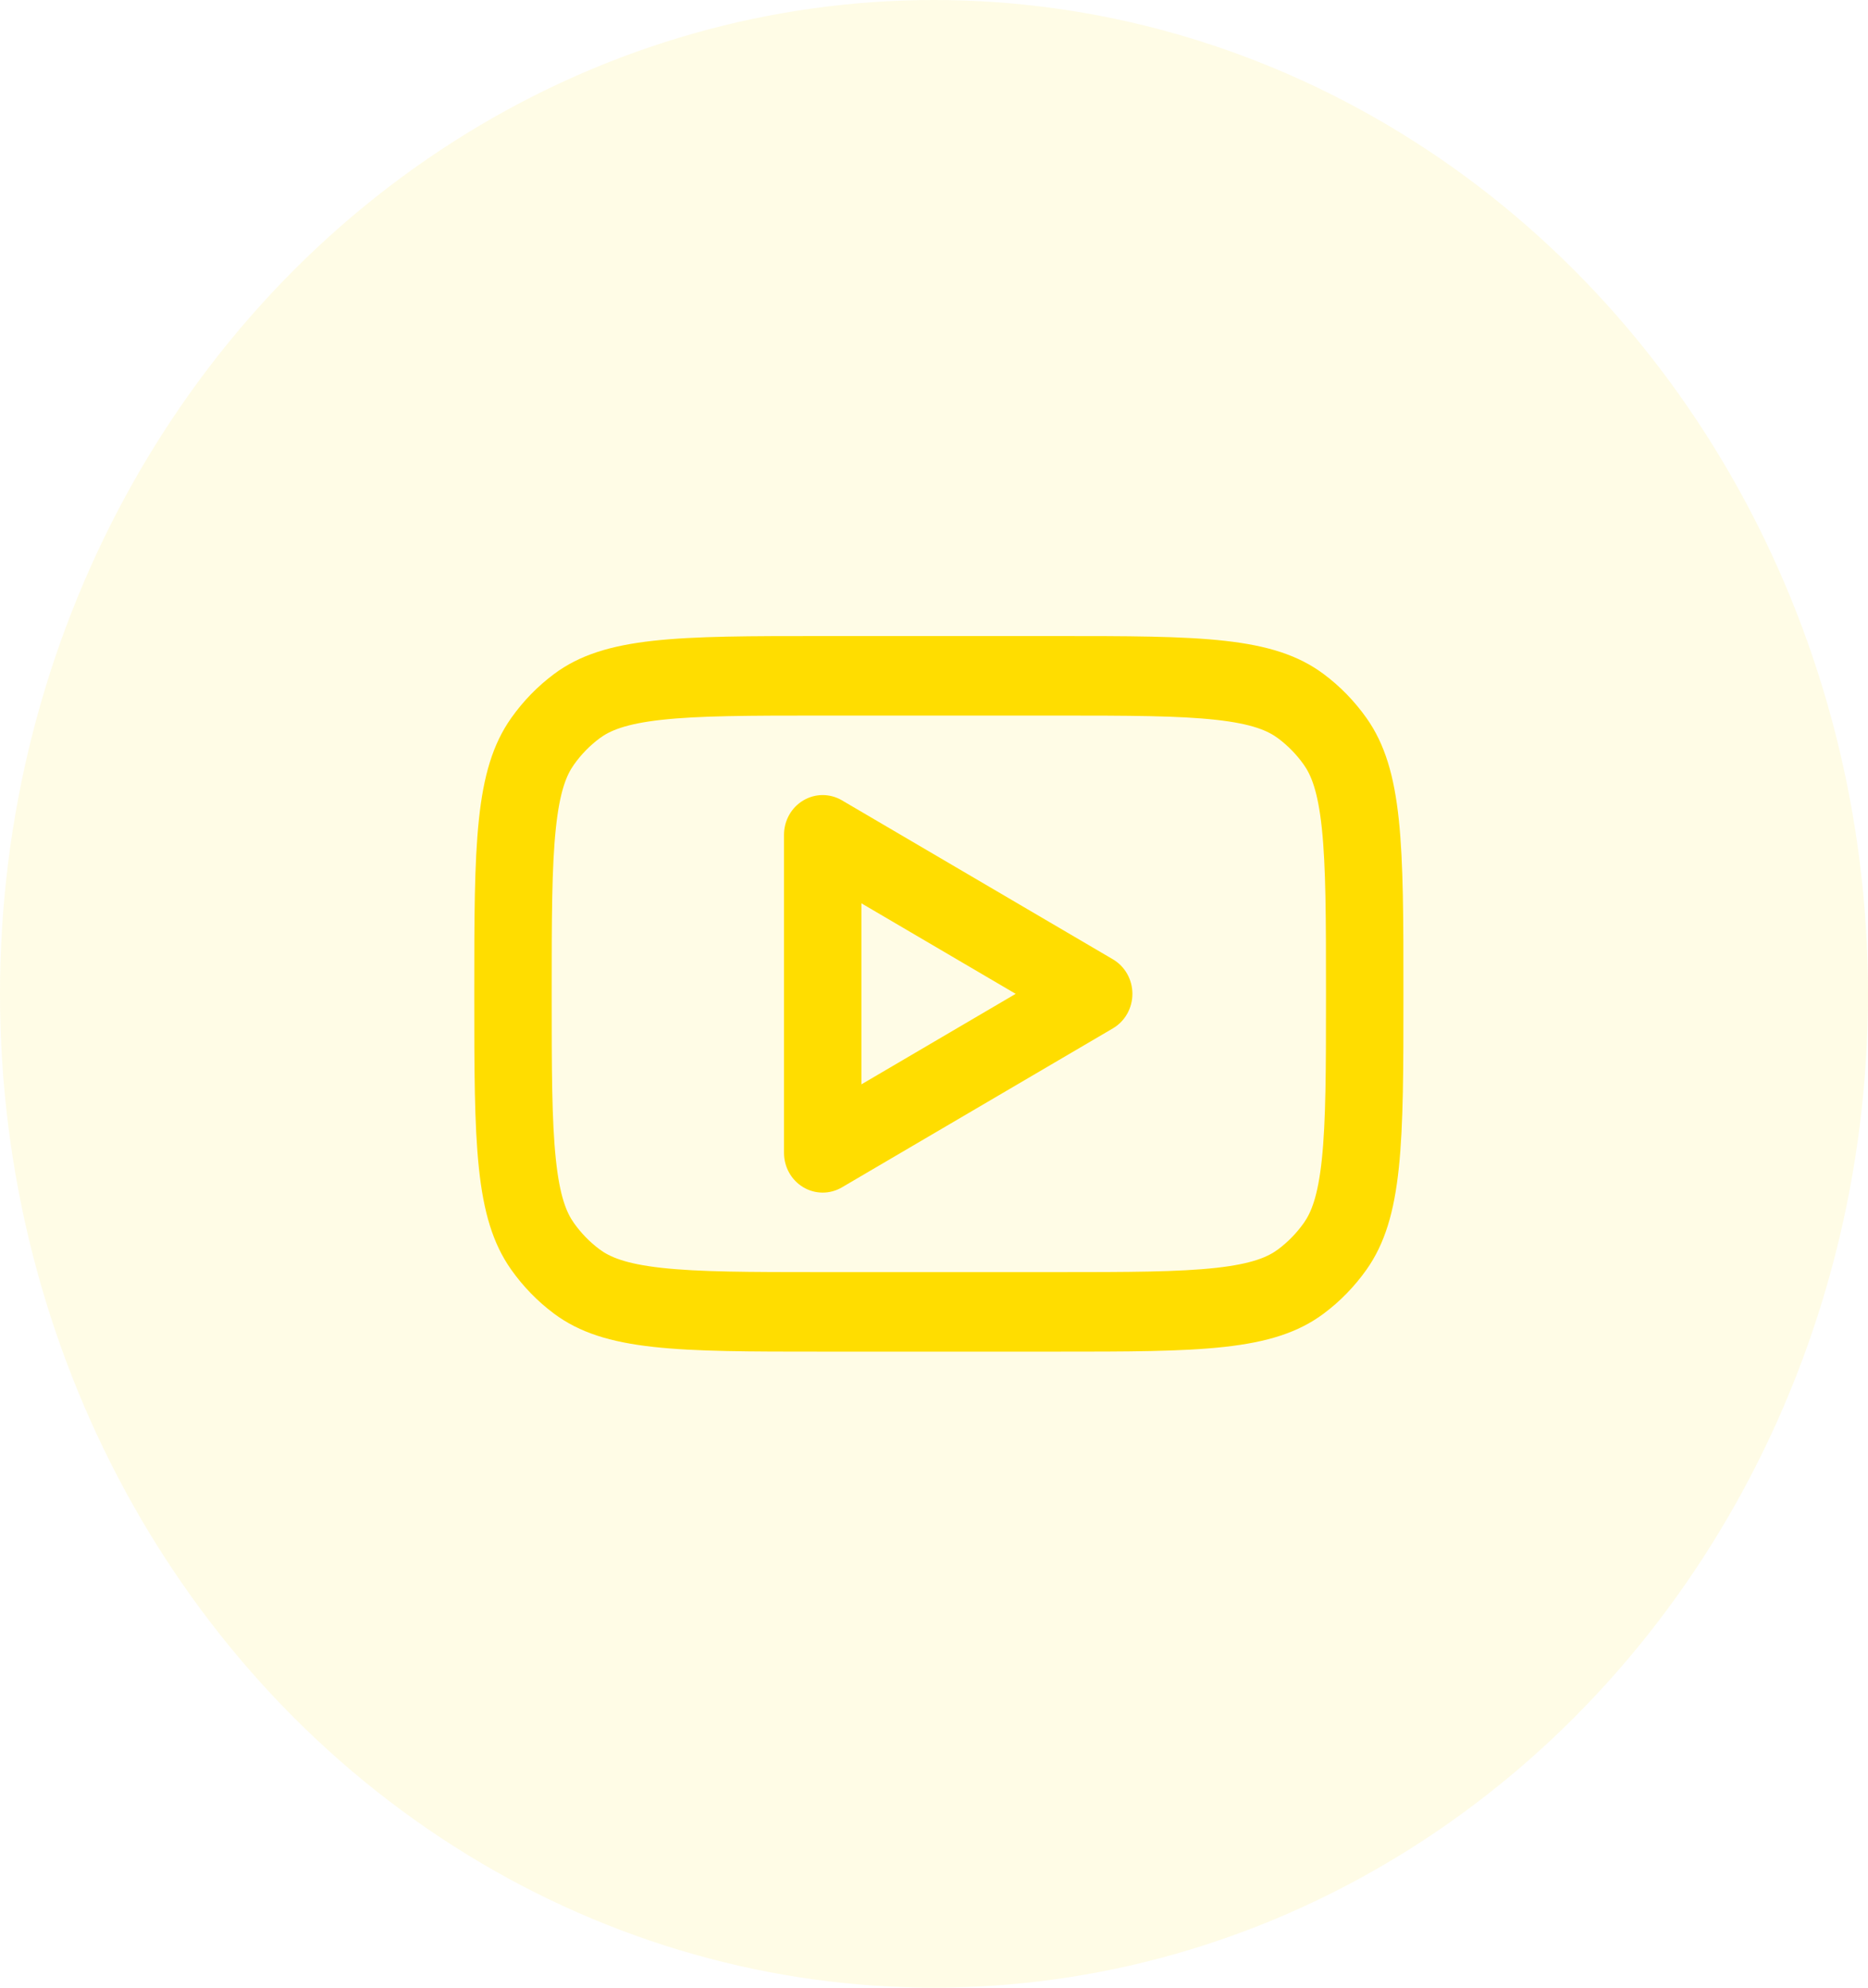 <svg width="47" height="50" viewBox="0 0 47 50" fill="none" xmlns="http://www.w3.org/2000/svg">
<ellipse opacity="0.1" cx="23.5" cy="25" rx="23.5" ry="25" fill="#FFDD00"/>
<path fill-rule="evenodd" clip-rule="evenodd" d="M21.183 20.132C20.881 19.955 20.511 19.956 20.211 20.135C19.91 20.314 19.726 20.643 19.726 21V29C19.726 29.357 19.91 29.686 20.211 29.865C20.511 30.044 20.881 30.045 21.183 29.868L28.002 25.868C28.305 25.69 28.492 25.359 28.492 25C28.492 24.641 28.305 24.31 28.002 24.132L21.183 20.132ZM25.555 25L21.674 27.277V22.723L25.555 25Z" fill="#FFDD00"/>
<path fill-rule="evenodd" clip-rule="evenodd" d="M11.933 25C11.933 21.25 11.933 19.375 12.863 18.061C13.163 17.637 13.527 17.263 13.94 16.955C15.221 16 17.047 16 20.7 16H26.544C30.197 16 32.023 16 33.303 16.955C33.717 17.263 34.08 17.637 34.381 18.061C35.311 19.375 35.311 21.25 35.311 25C35.311 28.75 35.311 30.625 34.381 31.939C34.08 32.363 33.717 32.737 33.303 33.045C32.023 34 30.197 34 26.544 34H20.7C17.047 34 15.221 34 13.94 33.045C13.527 32.737 13.163 32.363 12.863 31.939C11.933 30.625 11.933 28.75 11.933 25ZM20.7 18H26.544C28.414 18 29.66 18.003 30.603 18.108C31.511 18.209 31.905 18.384 32.158 18.573C32.406 18.758 32.624 18.982 32.805 19.237C32.988 19.496 33.159 19.901 33.258 20.833C33.36 21.802 33.363 23.081 33.363 25C33.363 26.919 33.36 28.198 33.258 29.167C33.159 30.099 32.988 30.504 32.805 30.763C32.624 31.018 32.406 31.242 32.158 31.427C31.905 31.616 31.511 31.791 30.603 31.892C29.66 31.997 28.414 32 26.544 32H20.7C18.83 32 17.584 31.997 16.64 31.892C15.733 31.791 15.338 31.616 15.085 31.427C14.837 31.242 14.619 31.018 14.439 30.763C14.255 30.504 14.084 30.099 13.986 29.167C13.883 28.198 13.881 26.919 13.881 25C13.881 23.081 13.883 21.802 13.986 20.833C14.084 19.901 14.255 19.496 14.439 19.237C14.619 18.982 14.837 18.758 15.085 18.573C15.338 18.384 15.733 18.209 16.64 18.108C17.584 18.003 18.83 18 20.7 18Z" fill="#FFDD00"/>
</svg>
